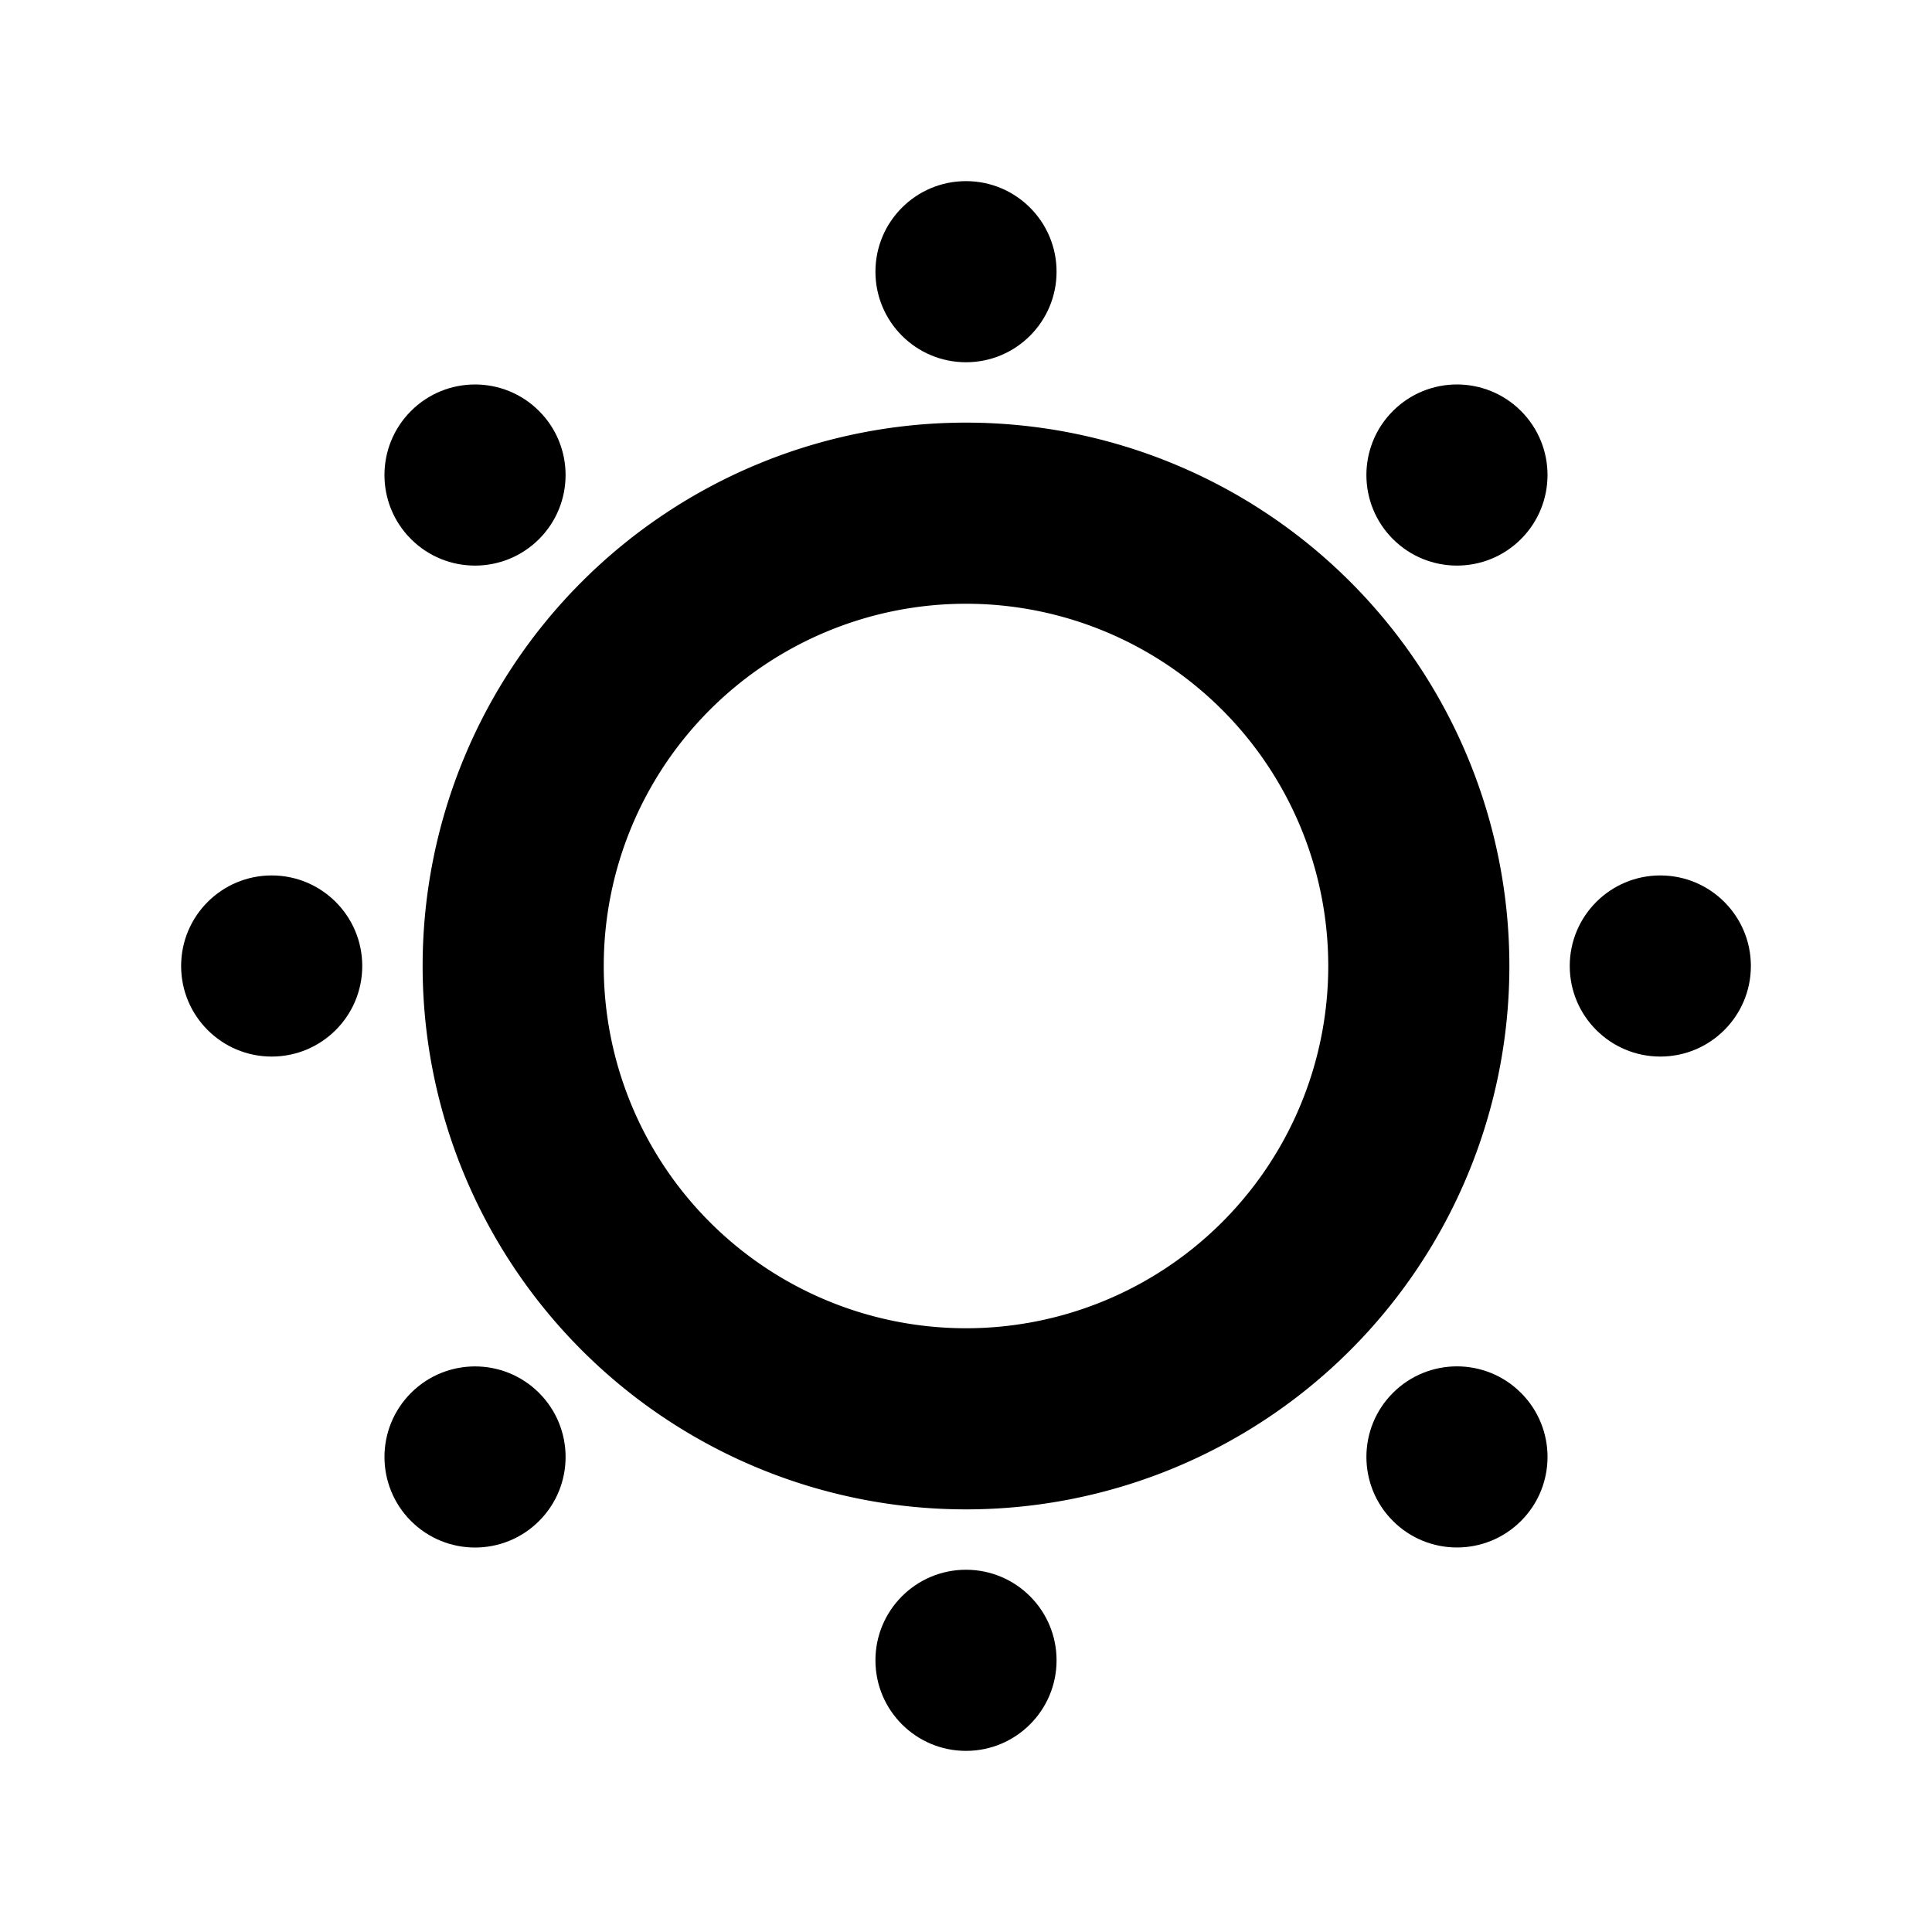 <svg id="General_actions" data-name="General actions" xmlns="http://www.w3.org/2000/svg" viewBox="0 0 512 512"><title>Icon Library 26 copy</title><path d="M256,112A144,144,0,1,0,400,256,144,144,0,0,0,256,112Zm0,240a96,96,0,1,1,96-96A96,96,0,0,1,256,352Z"/><circle cx="256" cy="72" r="24"/><circle cx="256" cy="440" r="24"/><circle cx="440" cy="256" r="24"/><circle cx="72" cy="256" r="24"/><circle cx="386.11" cy="386.11" r="24" transform="translate(-159.93 386.1) rotate(-45)"/><circle cx="125.89" cy="125.89" r="24" transform="translate(-52.15 125.89) rotate(-45)"/><circle cx="386.11" cy="125.89" r="24" transform="translate(24.07 309.89) rotate(-45)"/><circle cx="125.89" cy="386.11" r="24" transform="translate(-236.15 202.11) rotate(-45)"/></svg>
